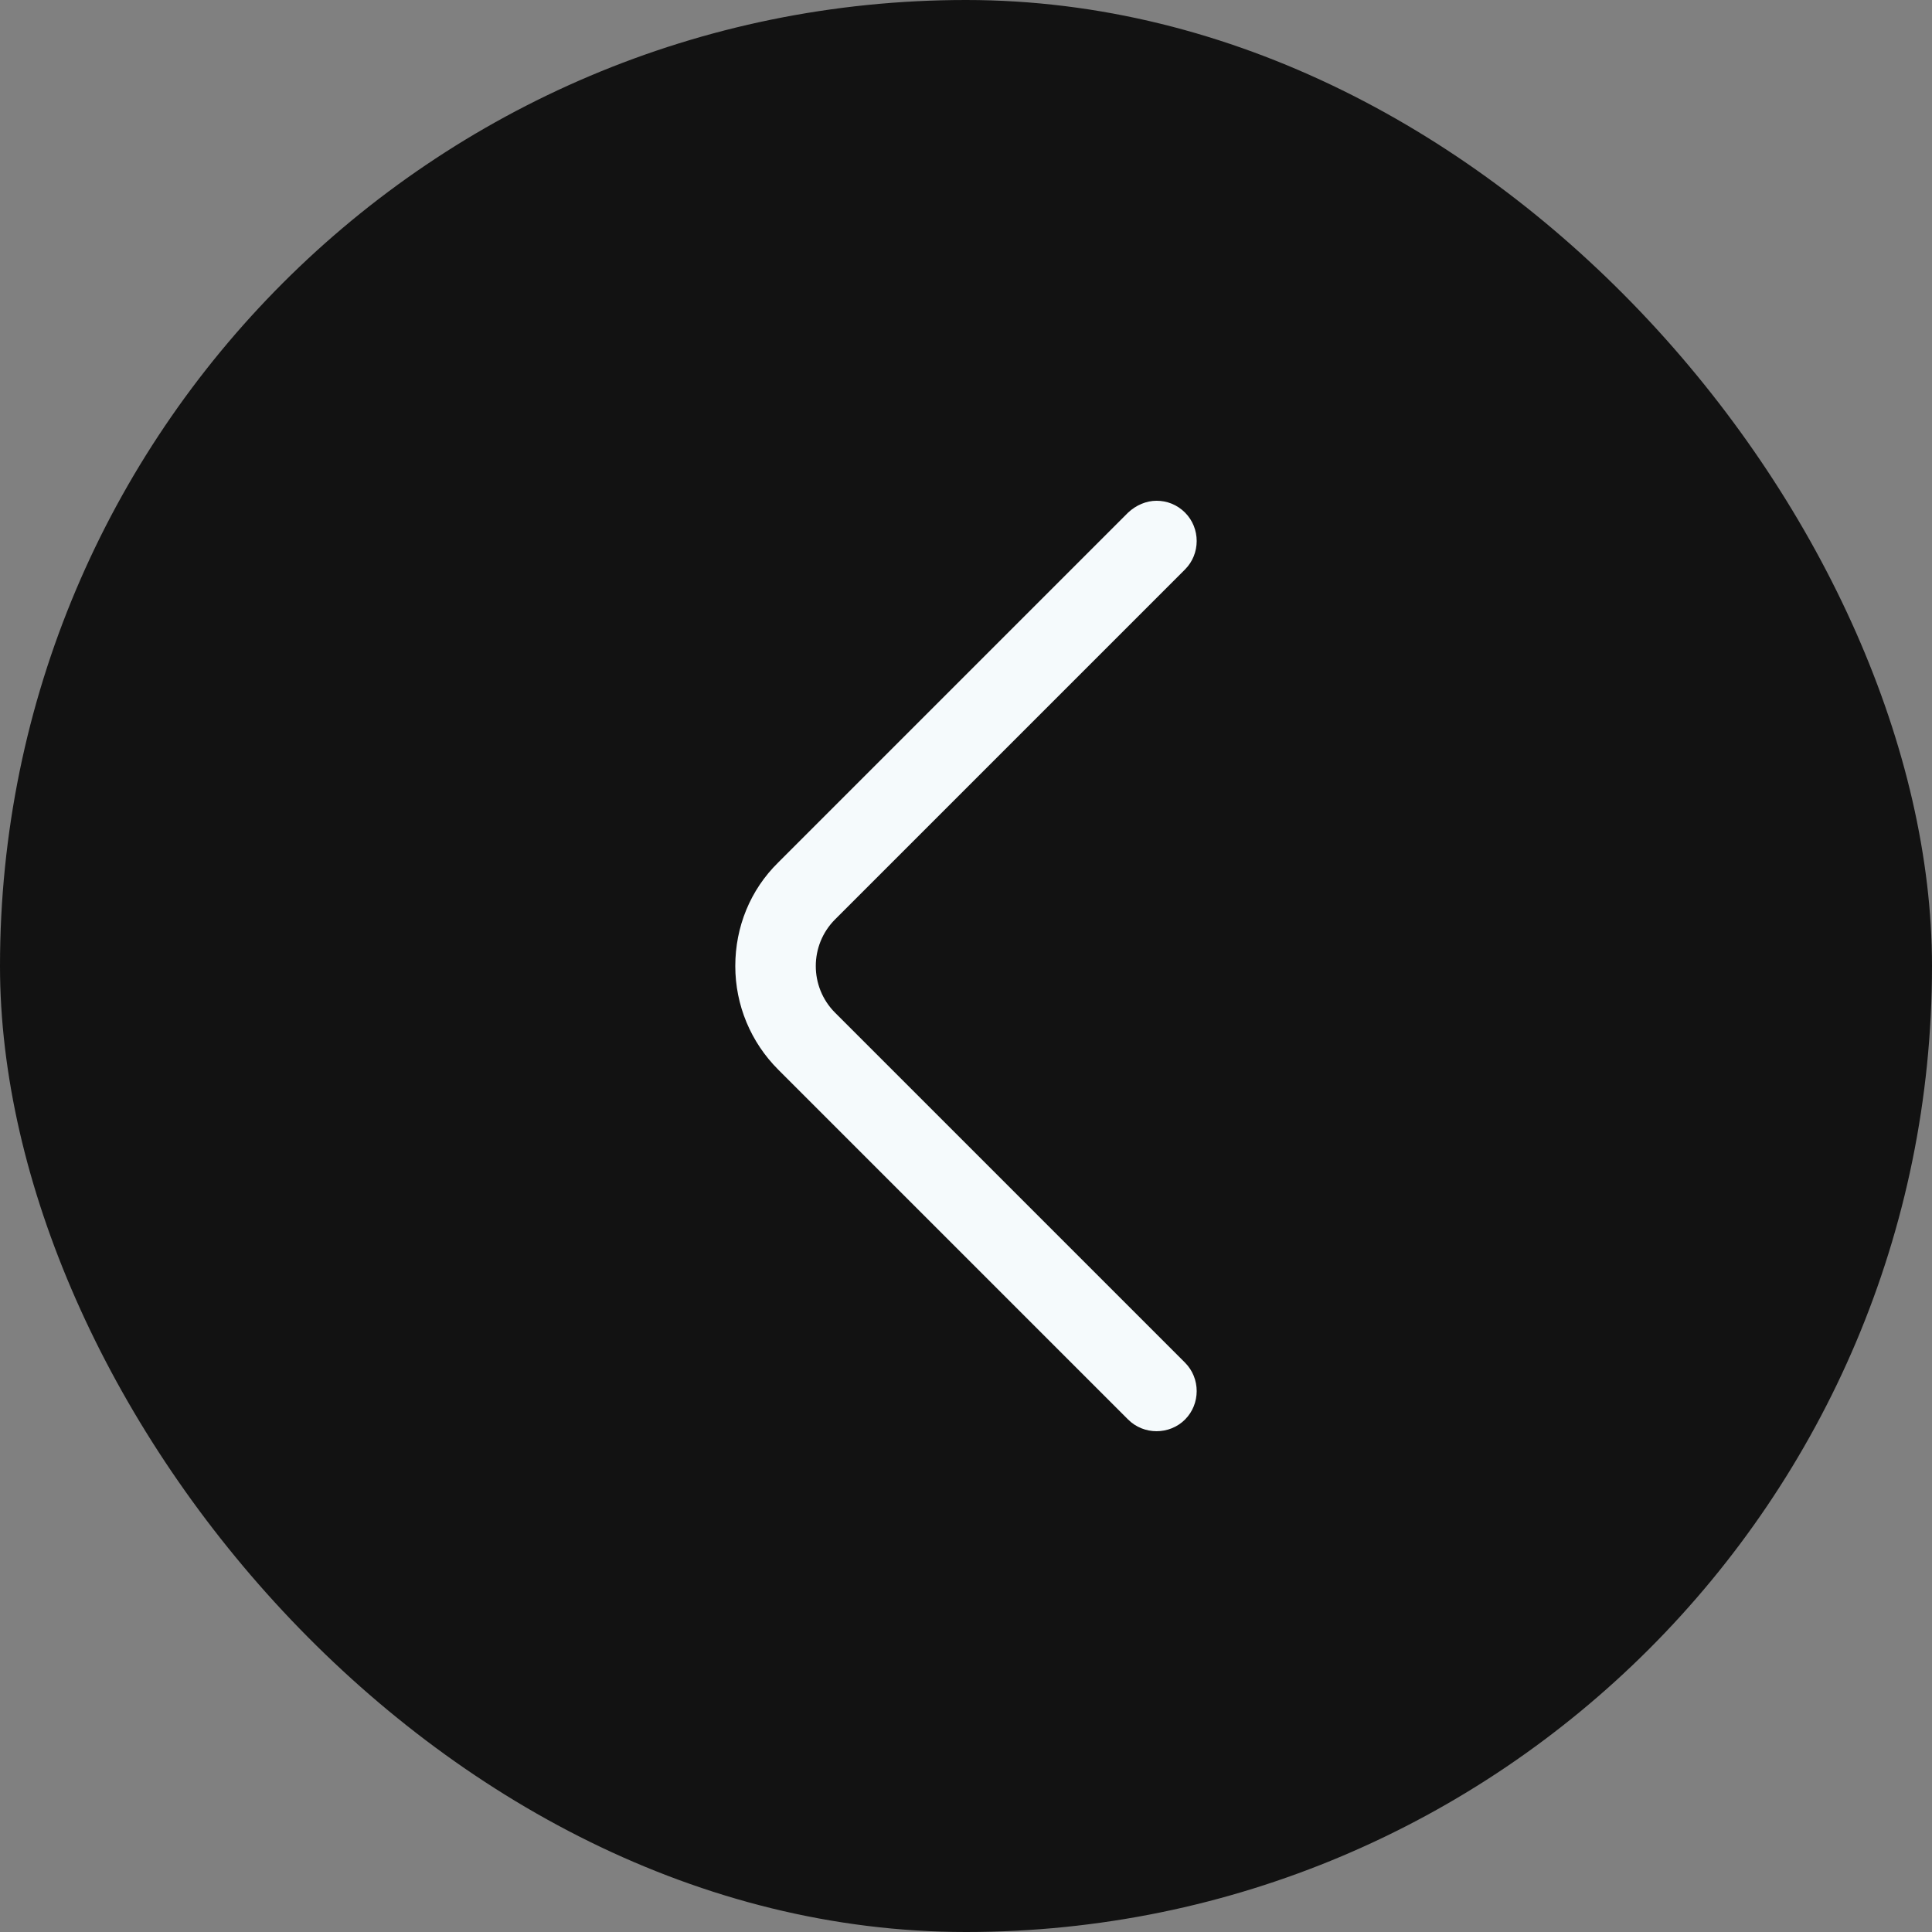 <svg width="36" height="36" viewBox="0 0 36 36" fill="none" xmlns="http://www.w3.org/2000/svg">
<rect x="0" y="0" width="36" height="36" fill="#808080" stroke="none"/>
<rect x="36" y="36" width="36" height="36" rx="18" transform="rotate(180 36 36)" fill="#121212"/>
<path d="M21.551 9.331C21.741 9.331 21.931 9.401 22.081 9.551C22.371 9.841 22.371 10.321 22.081 10.611L15.561 17.131C15.081 17.611 15.081 18.391 15.561 18.871L22.081 25.391C22.371 25.681 22.371 26.161 22.081 26.451C21.791 26.741 21.311 26.741 21.021 26.451L14.501 19.931C13.991 19.421 13.701 18.731 13.701 18.001C13.701 17.271 13.981 16.581 14.501 16.071L21.021 9.551C21.171 9.411 21.361 9.331 21.551 9.331Z" fill="#F5FAFC"/>
</svg>
